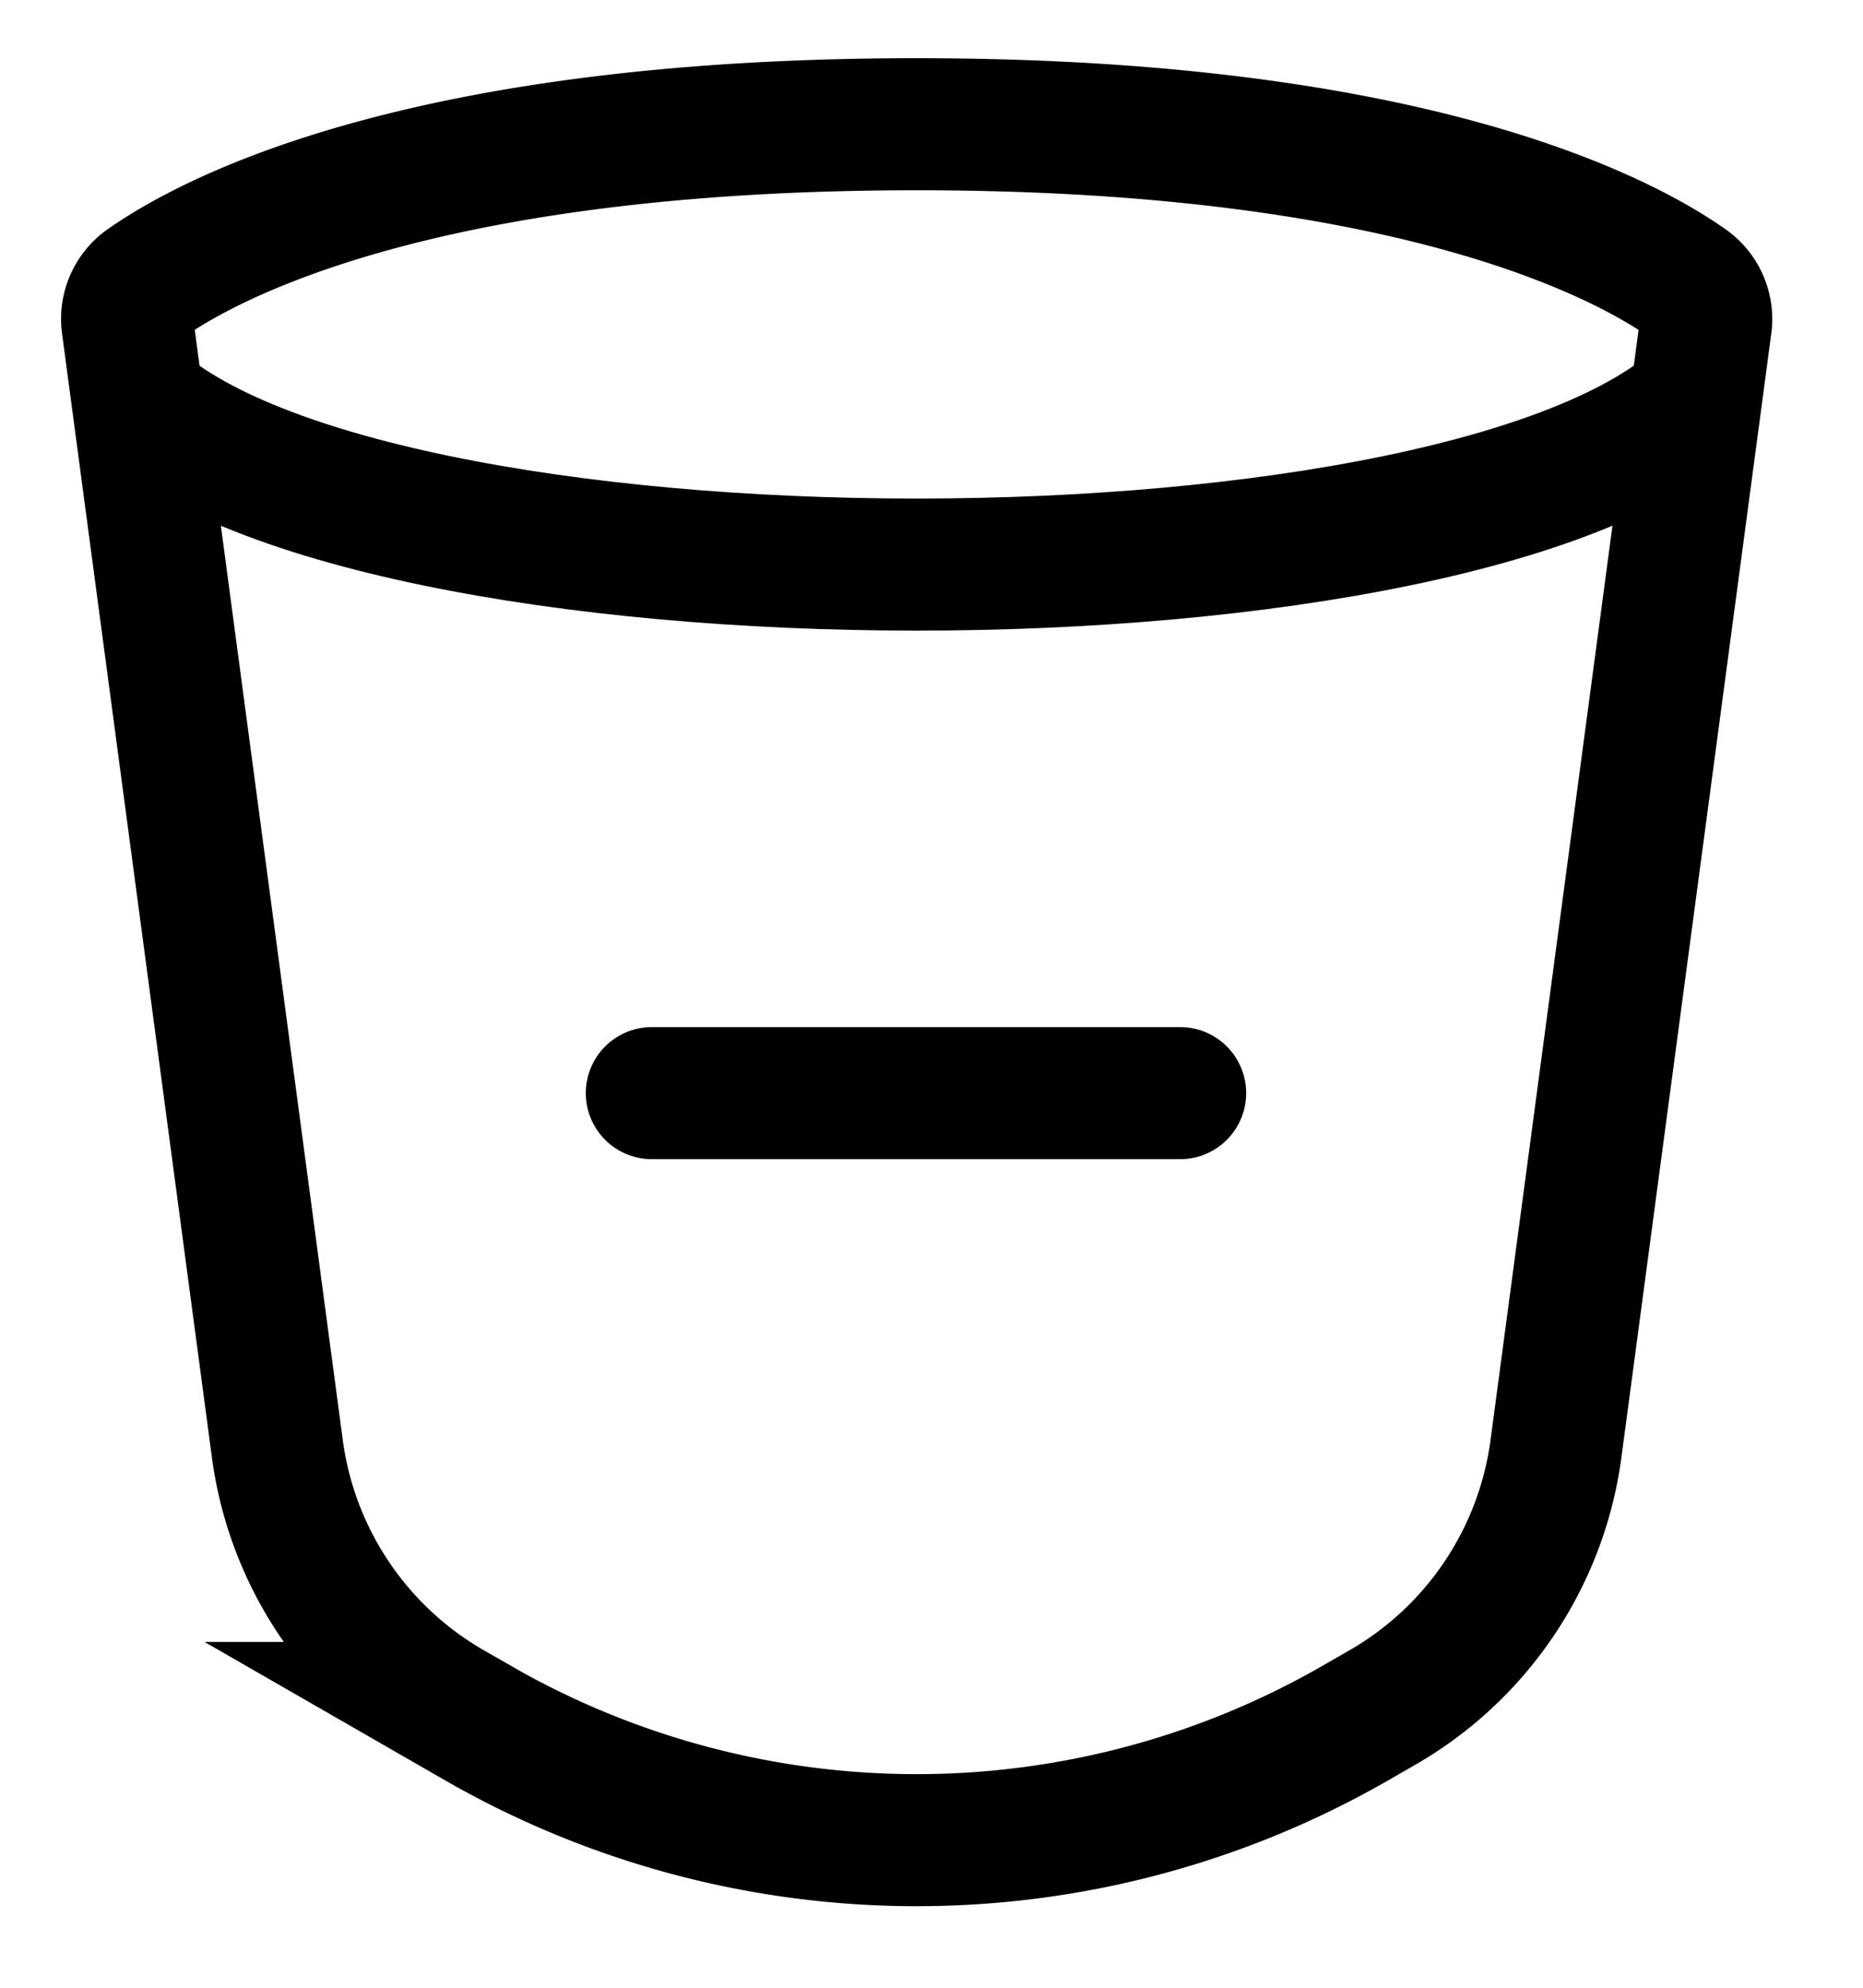 <svg viewBox="0 0 15 16" fill="none" xmlns="http://www.w3.org/2000/svg"><path d="M5.248 8.799h4.254" stroke="currentColor" stroke-width="1.063" stroke-linecap="round" stroke-linejoin="round"/><path d="M1.028 2.626a.352.352 0 0 1 .136-.34C1.657 1.937 3.349 1 7.38 1c4.031 0 5.724.936 6.217 1.287a.352.352 0 0 1 .136.34l-1.205 9.034a2.836 2.836 0 0 1-1.404 2.087l-.226.13a7.09 7.09 0 0 1-7.035 0l-.226-.13a2.836 2.836 0 0 1-1.404-2.087L1.028 2.626Z" stroke="currentColor" stroke-width="1.063"/><path d="M1 3.127c1.823 1.89 10.938 1.89 12.76 0" stroke="currentColor" stroke-width="1.063"/></svg>
